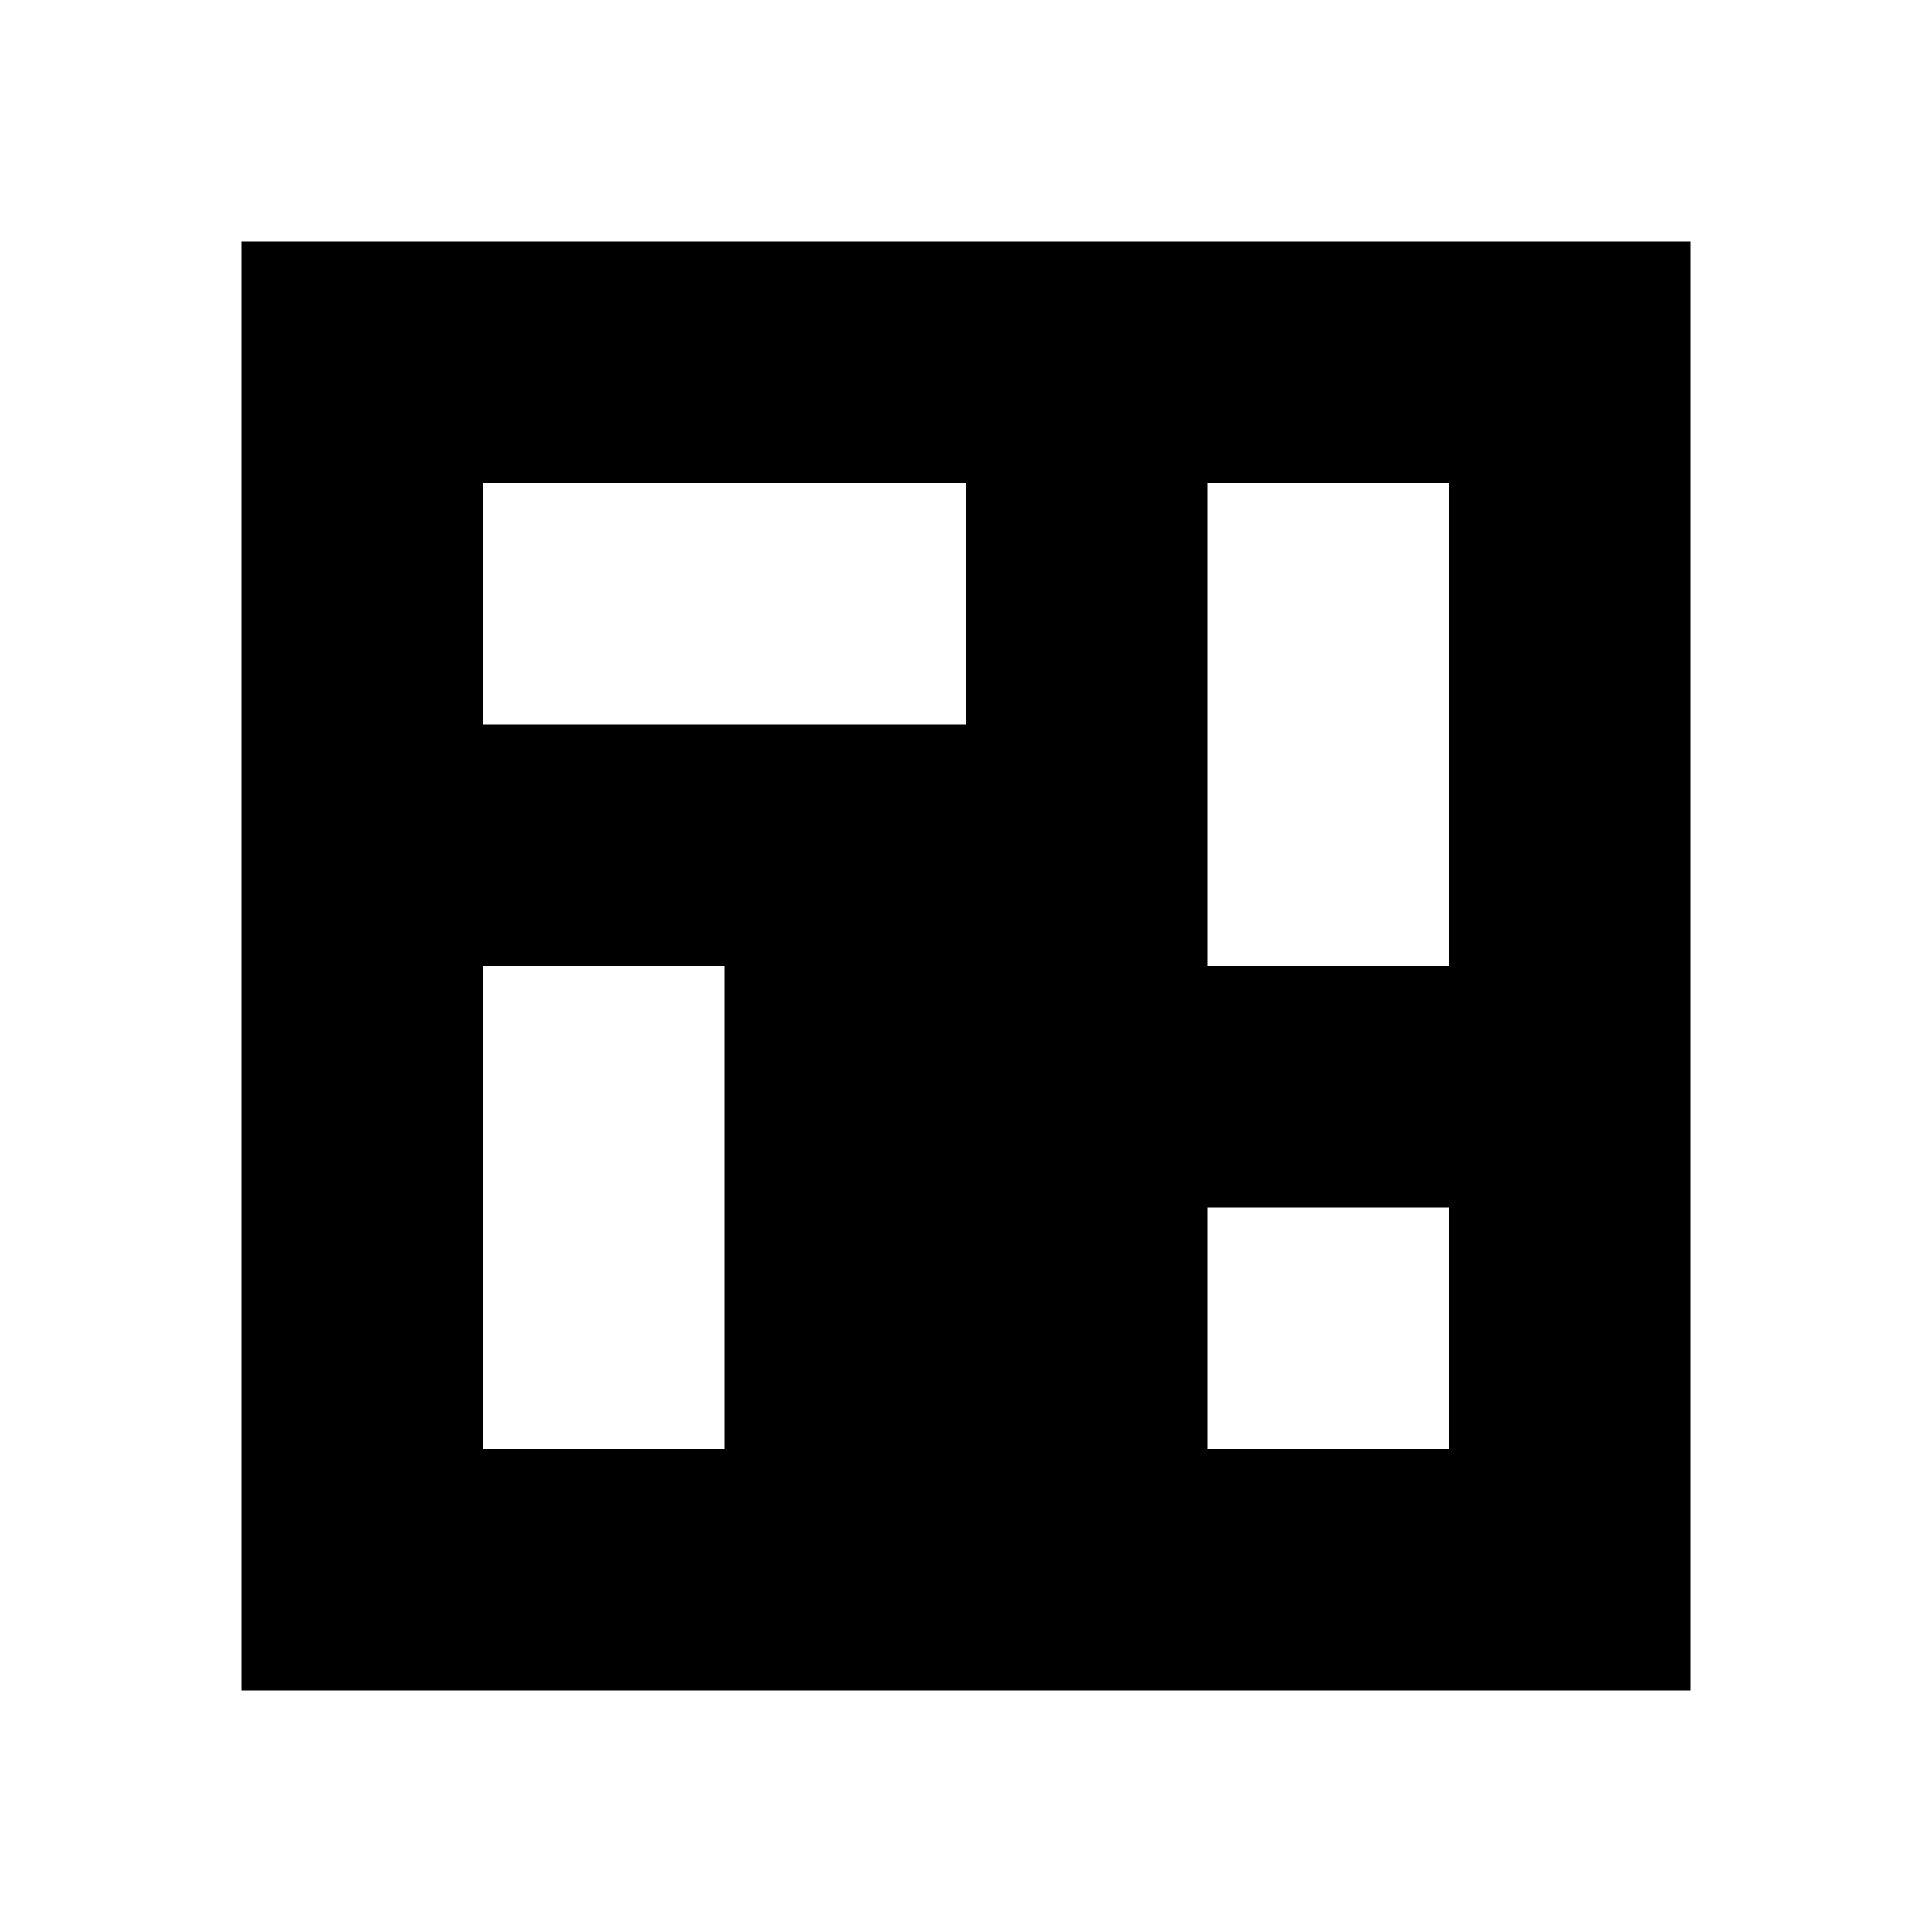 <svg xmlns="http://www.w3.org/2000/svg" viewBox="0 0 32 32" height="20mm" width="20mm"><g><path style="fill:#000000;fill-opacity:1;stroke-width:0" d="M 4,4 V 28 H 28 V 4 Z M 8,8 H 16 V 12 H 8 Z m 12,0 h 4 V 16 H 20 Z M 8,16 h 4 v 8 H 8 Z M 20,20 h 4 v 4 H 20 Z"/></g></svg>
